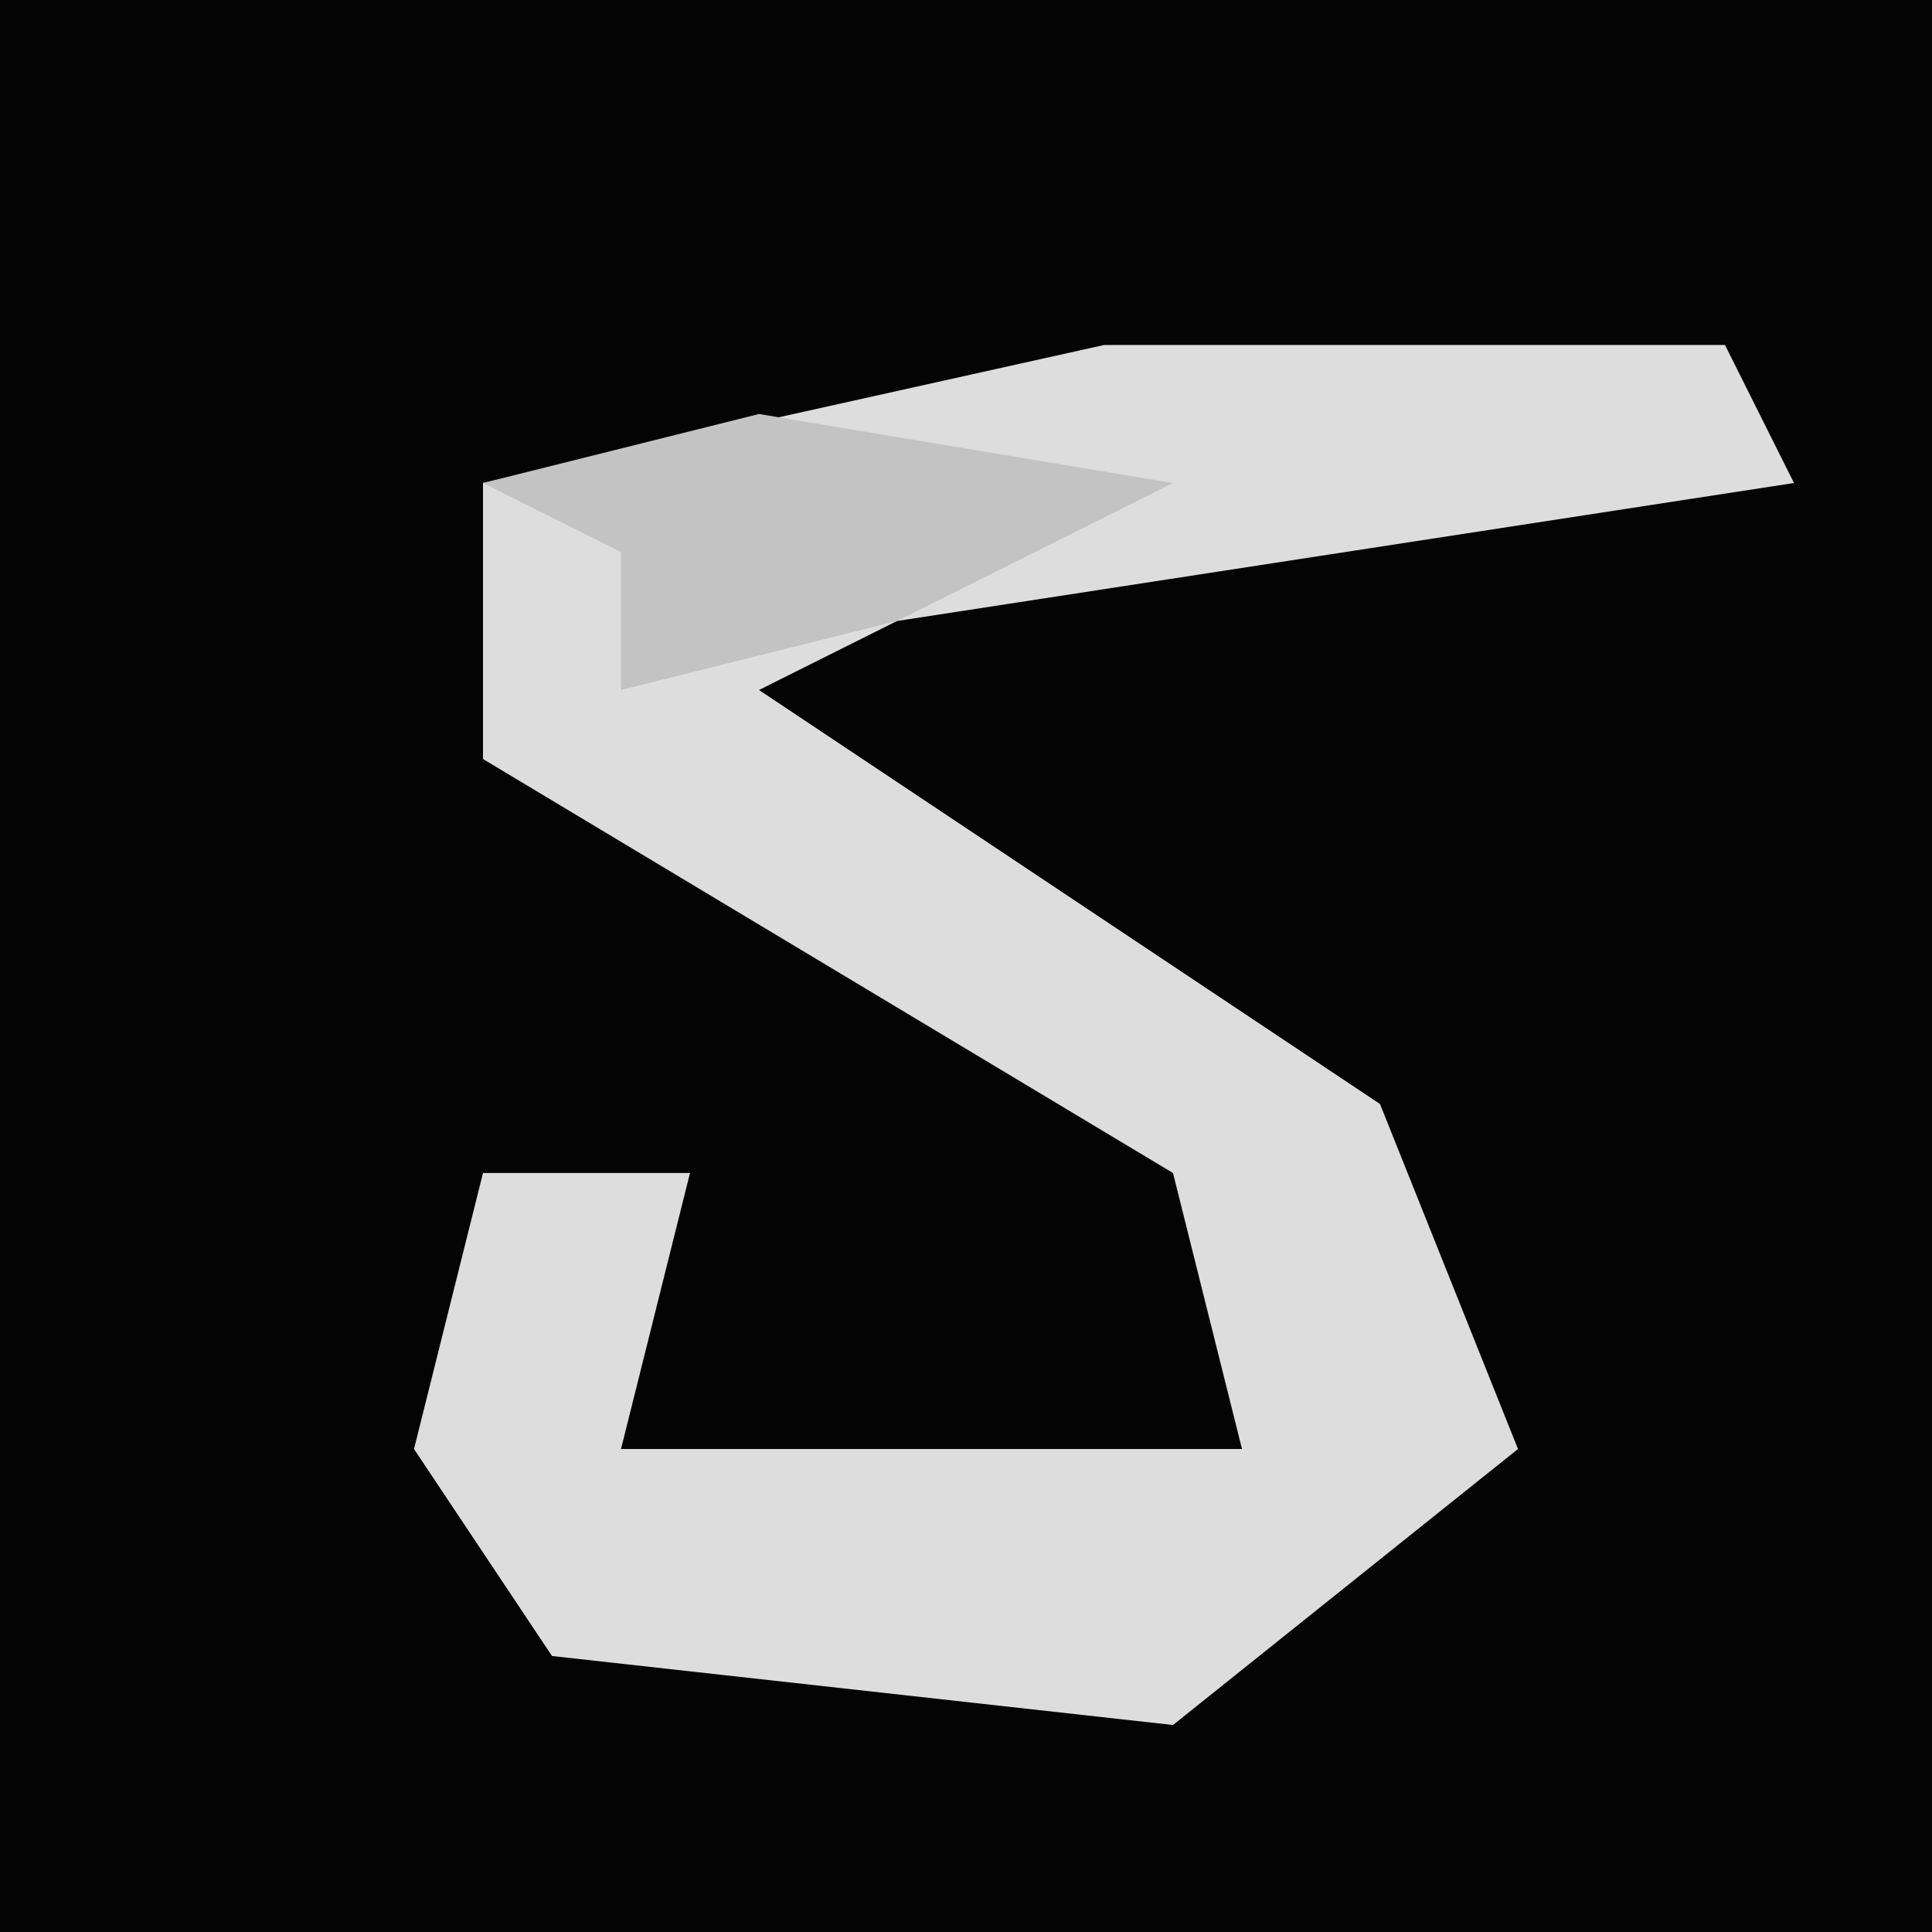 <?xml version="1.0" encoding="UTF-8"?>
<svg version="1.1" xmlns="http://www.w3.org/2000/svg" width="28" height="28">
<path d="M0,0 L28,0 L28,28 L0,28 Z " fill="#040404" transform="translate(0,0)"/>
<path d="M0,0 L9,0 L10,2 L-3,4 L-5,5 L4,11 L6,16 L1,20 L-8,19 L-10,16 L-9,12 L-6,12 L-7,16 L2,16 L1,12 L-4,9 L-9,6 L-9,2 Z " fill="#DDDDDD" transform="translate(16,5)"/>
<path d="M0,0 L6,1 L2,3 L-2,4 L-2,2 L-4,1 Z " fill="#C3C3C3" transform="translate(11,6)"/>
</svg>
